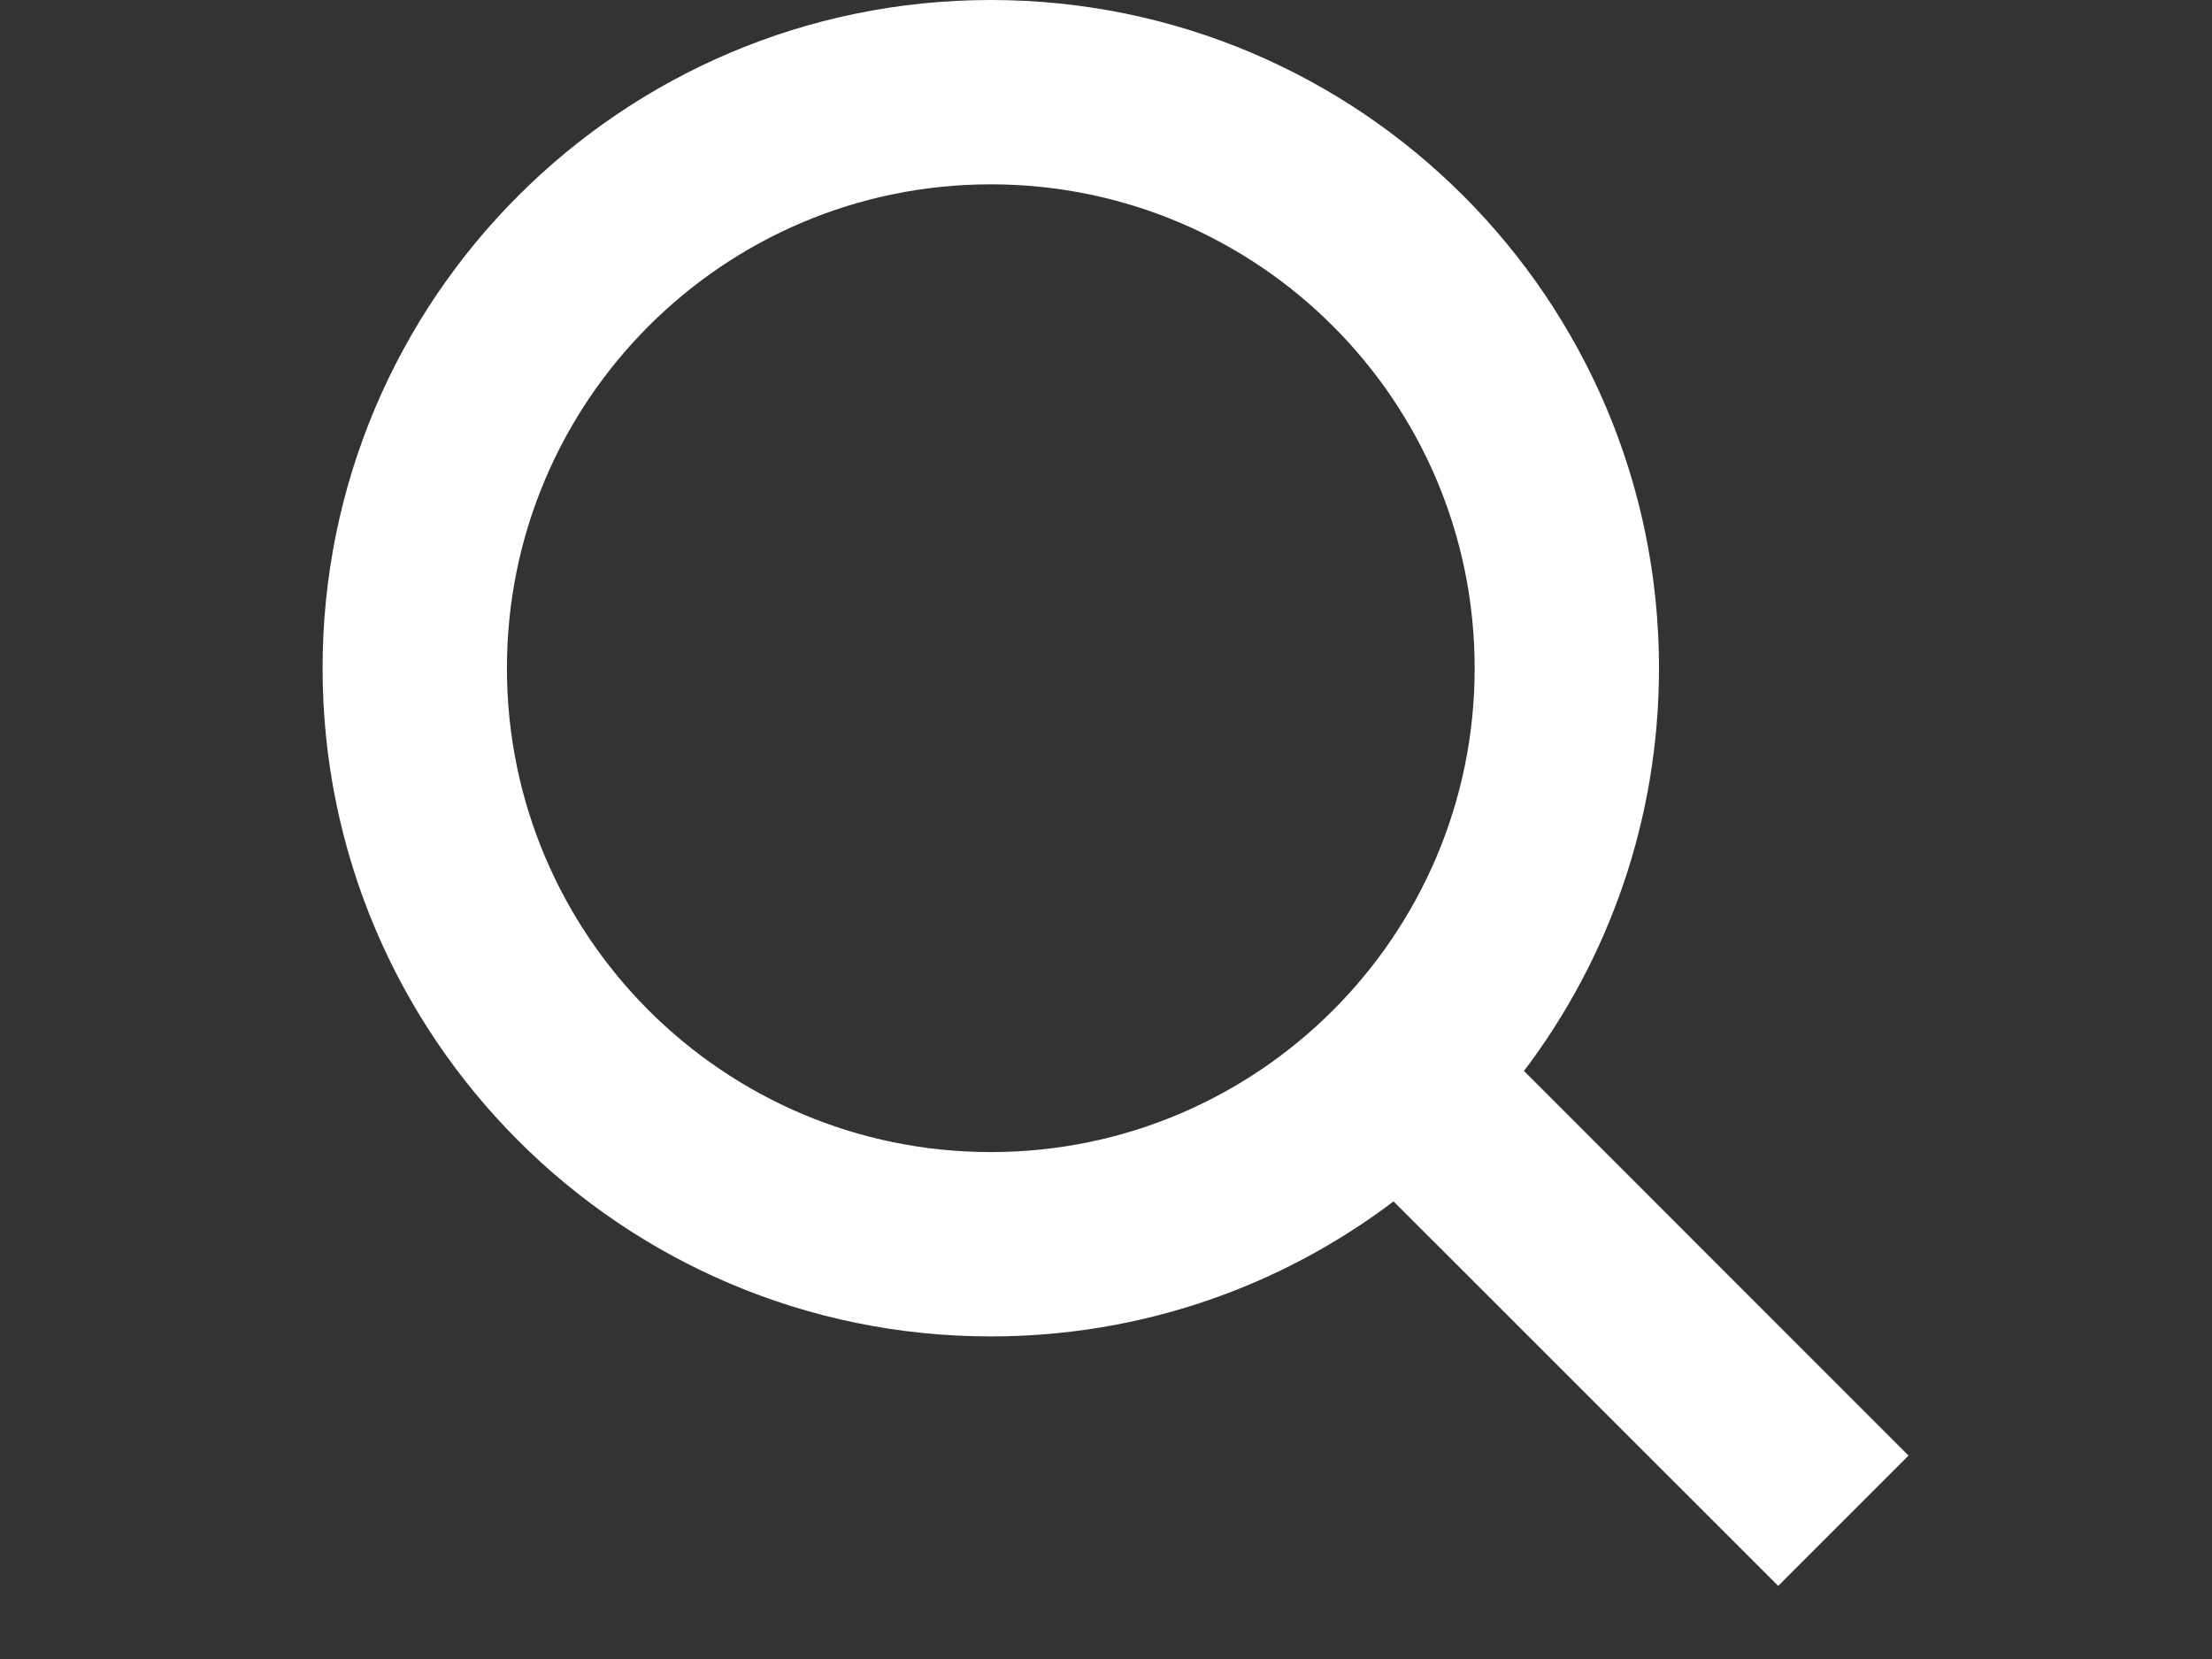 <svg width="24" height="18" viewBox="0 0 24 18" fill="none" xmlns="http://www.w3.org/2000/svg">
<rect x="0" y="0" width="24" height="18" fill="#333333" stroke="none"/>
<path d="M10.75 0C14.754 0 18 3.246 18 7.25C18 8.891 17.455 10.405 16.535 11.62L20.707 15.793L19.293 17.207L15.12 13.035C13.905 13.955 12.391 14.5 10.75 14.5C6.746 14.5 3.5 11.254 3.5 7.25C3.5 3.246 6.746 0 10.75 0ZM10.75 2C7.851 2 5.5 4.351 5.5 7.25C5.5 10.149 7.851 12.5 10.75 12.5C13.649 12.5 16 10.149 16 7.25C16 4.351 13.649 2 10.75 2Z" fill="white"/>
</svg>
